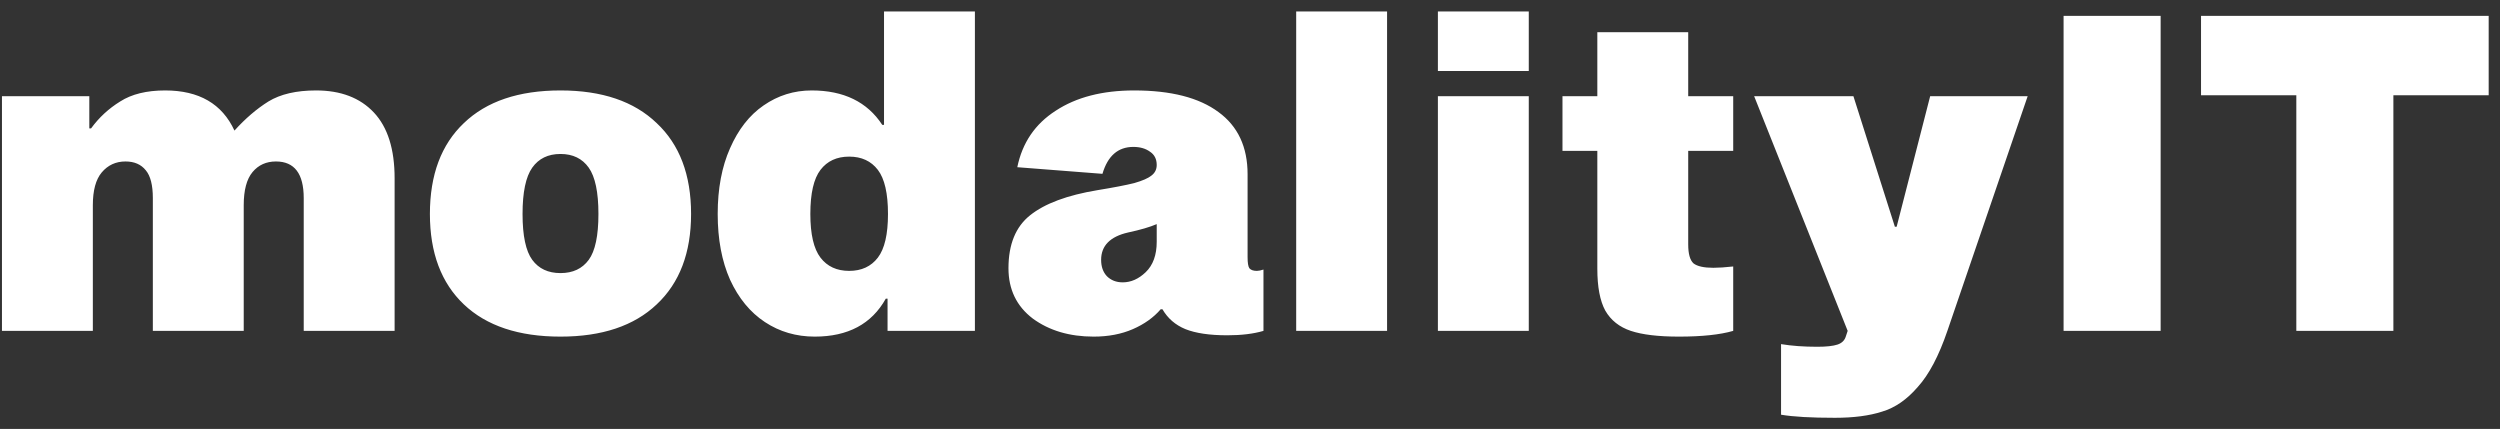 <svg width="204" height="35" viewBox="0 0 204 35" fill="none" xmlns="http://www.w3.org/2000/svg">
<rect x="0" y="0" width="204" height="35" fill="#333333" stroke="none"/>
<path d="M25.792 7.38C27.808 7.38 29.38 7.98 30.508 9.18C31.636 10.38 32.2 12.168 32.2 14.544V27H24.784V16.164C24.784 14.172 24.028 13.176 22.516 13.176C21.724 13.176 21.088 13.464 20.608 14.04C20.128 14.616 19.888 15.516 19.888 16.74V27H12.472V16.164C12.472 15.108 12.28 14.352 11.896 13.896C11.512 13.416 10.96 13.176 10.24 13.176C9.448 13.176 8.8 13.476 8.296 14.076C7.816 14.652 7.576 15.54 7.576 16.74V27H0.16V7.848H7.288V10.476H7.432C8.08 9.588 8.872 8.856 9.808 8.28C10.744 7.68 11.968 7.38 13.48 7.38C16.24 7.38 18.124 8.472 19.132 10.656C20.02 9.672 20.944 8.88 21.904 8.28C22.888 7.68 24.184 7.38 25.792 7.38ZM45.736 7.38C49.12 7.38 51.736 8.268 53.584 10.044C55.456 11.796 56.392 14.268 56.392 17.46C56.392 20.628 55.456 23.088 53.584 24.84C51.736 26.592 49.12 27.468 45.736 27.468C42.328 27.468 39.7 26.592 37.852 24.84C36.004 23.088 35.08 20.628 35.08 17.46C35.08 14.268 36.004 11.796 37.852 10.044C39.7 8.268 42.328 7.38 45.736 7.38ZM45.736 22.284C46.744 22.284 47.512 21.924 48.04 21.204C48.568 20.484 48.832 19.236 48.832 17.46C48.832 15.684 48.568 14.424 48.04 13.68C47.512 12.936 46.744 12.564 45.736 12.564C44.728 12.564 43.96 12.936 43.432 13.68C42.904 14.424 42.64 15.684 42.64 17.46C42.64 19.236 42.904 20.484 43.432 21.204C43.96 21.924 44.728 22.284 45.736 22.284ZM66.232 7.38C68.848 7.38 70.768 8.316 71.992 10.188H72.136V0.936H79.552V27H72.424V24.372H72.28C71.128 26.436 69.196 27.468 66.484 27.468C64.972 27.468 63.616 27.072 62.416 26.28C61.216 25.488 60.268 24.336 59.572 22.824C58.9 21.312 58.564 19.524 58.564 17.46C58.564 15.396 58.9 13.608 59.572 12.096C60.244 10.56 61.156 9.396 62.308 8.604C63.484 7.788 64.792 7.38 66.232 7.38ZM69.292 22.104C70.3 22.104 71.08 21.744 71.632 21.024C72.184 20.304 72.46 19.116 72.46 17.46C72.46 15.78 72.184 14.58 71.632 13.86C71.08 13.14 70.3 12.78 69.292 12.78C68.284 12.78 67.504 13.14 66.952 13.86C66.4 14.58 66.124 15.78 66.124 17.46C66.124 19.116 66.4 20.304 66.952 21.024C67.504 21.744 68.284 22.104 69.292 22.104ZM102.559 22.104C102.703 22.104 102.883 22.068 103.099 21.996V27C102.283 27.24 101.299 27.36 100.147 27.36C98.707 27.36 97.567 27.192 96.728 26.856C95.912 26.52 95.287 25.98 94.856 25.236H94.712C94.135 25.908 93.379 26.448 92.444 26.856C91.507 27.264 90.439 27.468 89.24 27.468C87.272 27.468 85.615 26.976 84.272 25.992C82.951 24.984 82.291 23.616 82.291 21.888C82.291 19.944 82.879 18.504 84.055 17.568C85.255 16.608 87.091 15.924 89.564 15.516C90.883 15.3 91.879 15.108 92.552 14.94C93.224 14.748 93.692 14.544 93.956 14.328C94.243 14.112 94.388 13.824 94.388 13.464C94.388 12.984 94.207 12.624 93.847 12.384C93.487 12.12 93.031 11.988 92.48 11.988C91.231 11.988 90.391 12.72 89.96 14.184L83.011 13.644C83.419 11.652 84.463 10.116 86.144 9.036C87.823 7.932 89.96 7.38 92.552 7.38C95.552 7.38 97.844 7.968 99.427 9.144C101.011 10.296 101.803 11.988 101.803 14.22V20.988C101.803 21.444 101.851 21.744 101.947 21.888C102.067 22.032 102.271 22.104 102.559 22.104ZM94.388 18.288C93.835 18.528 93.055 18.756 92.047 18.972C90.584 19.308 89.852 20.052 89.852 21.204C89.852 21.756 90.007 22.2 90.32 22.536C90.656 22.872 91.088 23.04 91.615 23.04C92.287 23.04 92.912 22.764 93.487 22.212C94.088 21.636 94.388 20.808 94.388 19.728V18.288ZM113.185 0.936V27H105.769V0.936H113.185ZM124.748 7.848V27H117.332V7.848H124.748ZM124.748 0.936V5.796H117.332V0.936H124.748ZM139.81 21.852C140.242 21.852 140.782 21.816 141.43 21.744V27C140.35 27.312 138.874 27.468 137.002 27.468C135.322 27.468 134.014 27.312 133.078 27C132.142 26.688 131.446 26.136 130.99 25.344C130.558 24.552 130.342 23.412 130.342 21.924V12.312H127.498V7.848H130.342V2.628H137.758V7.848H141.43V12.312H137.758V19.944C137.758 20.712 137.902 21.228 138.19 21.492C138.502 21.732 139.042 21.852 139.81 21.852ZM158.906 27C158.21 29.04 157.406 30.564 156.494 31.572C155.606 32.604 154.634 33.276 153.578 33.588C152.546 33.924 151.262 34.092 149.726 34.092C147.782 34.092 146.318 34.008 145.334 33.84V28.08C146.198 28.224 147.182 28.296 148.286 28.296C149.03 28.296 149.582 28.236 149.942 28.116C150.302 27.996 150.53 27.768 150.626 27.432L150.77 27L143.138 7.848H151.238L154.622 18.504H154.766L157.502 7.848H165.458L158.906 27ZM168.388 1.296H176.308V27H168.388V1.296ZM195.3 7.776V27H187.38V7.776H179.604V1.296H203.076V7.776H195.3Z" fill="white"/>
</svg>
